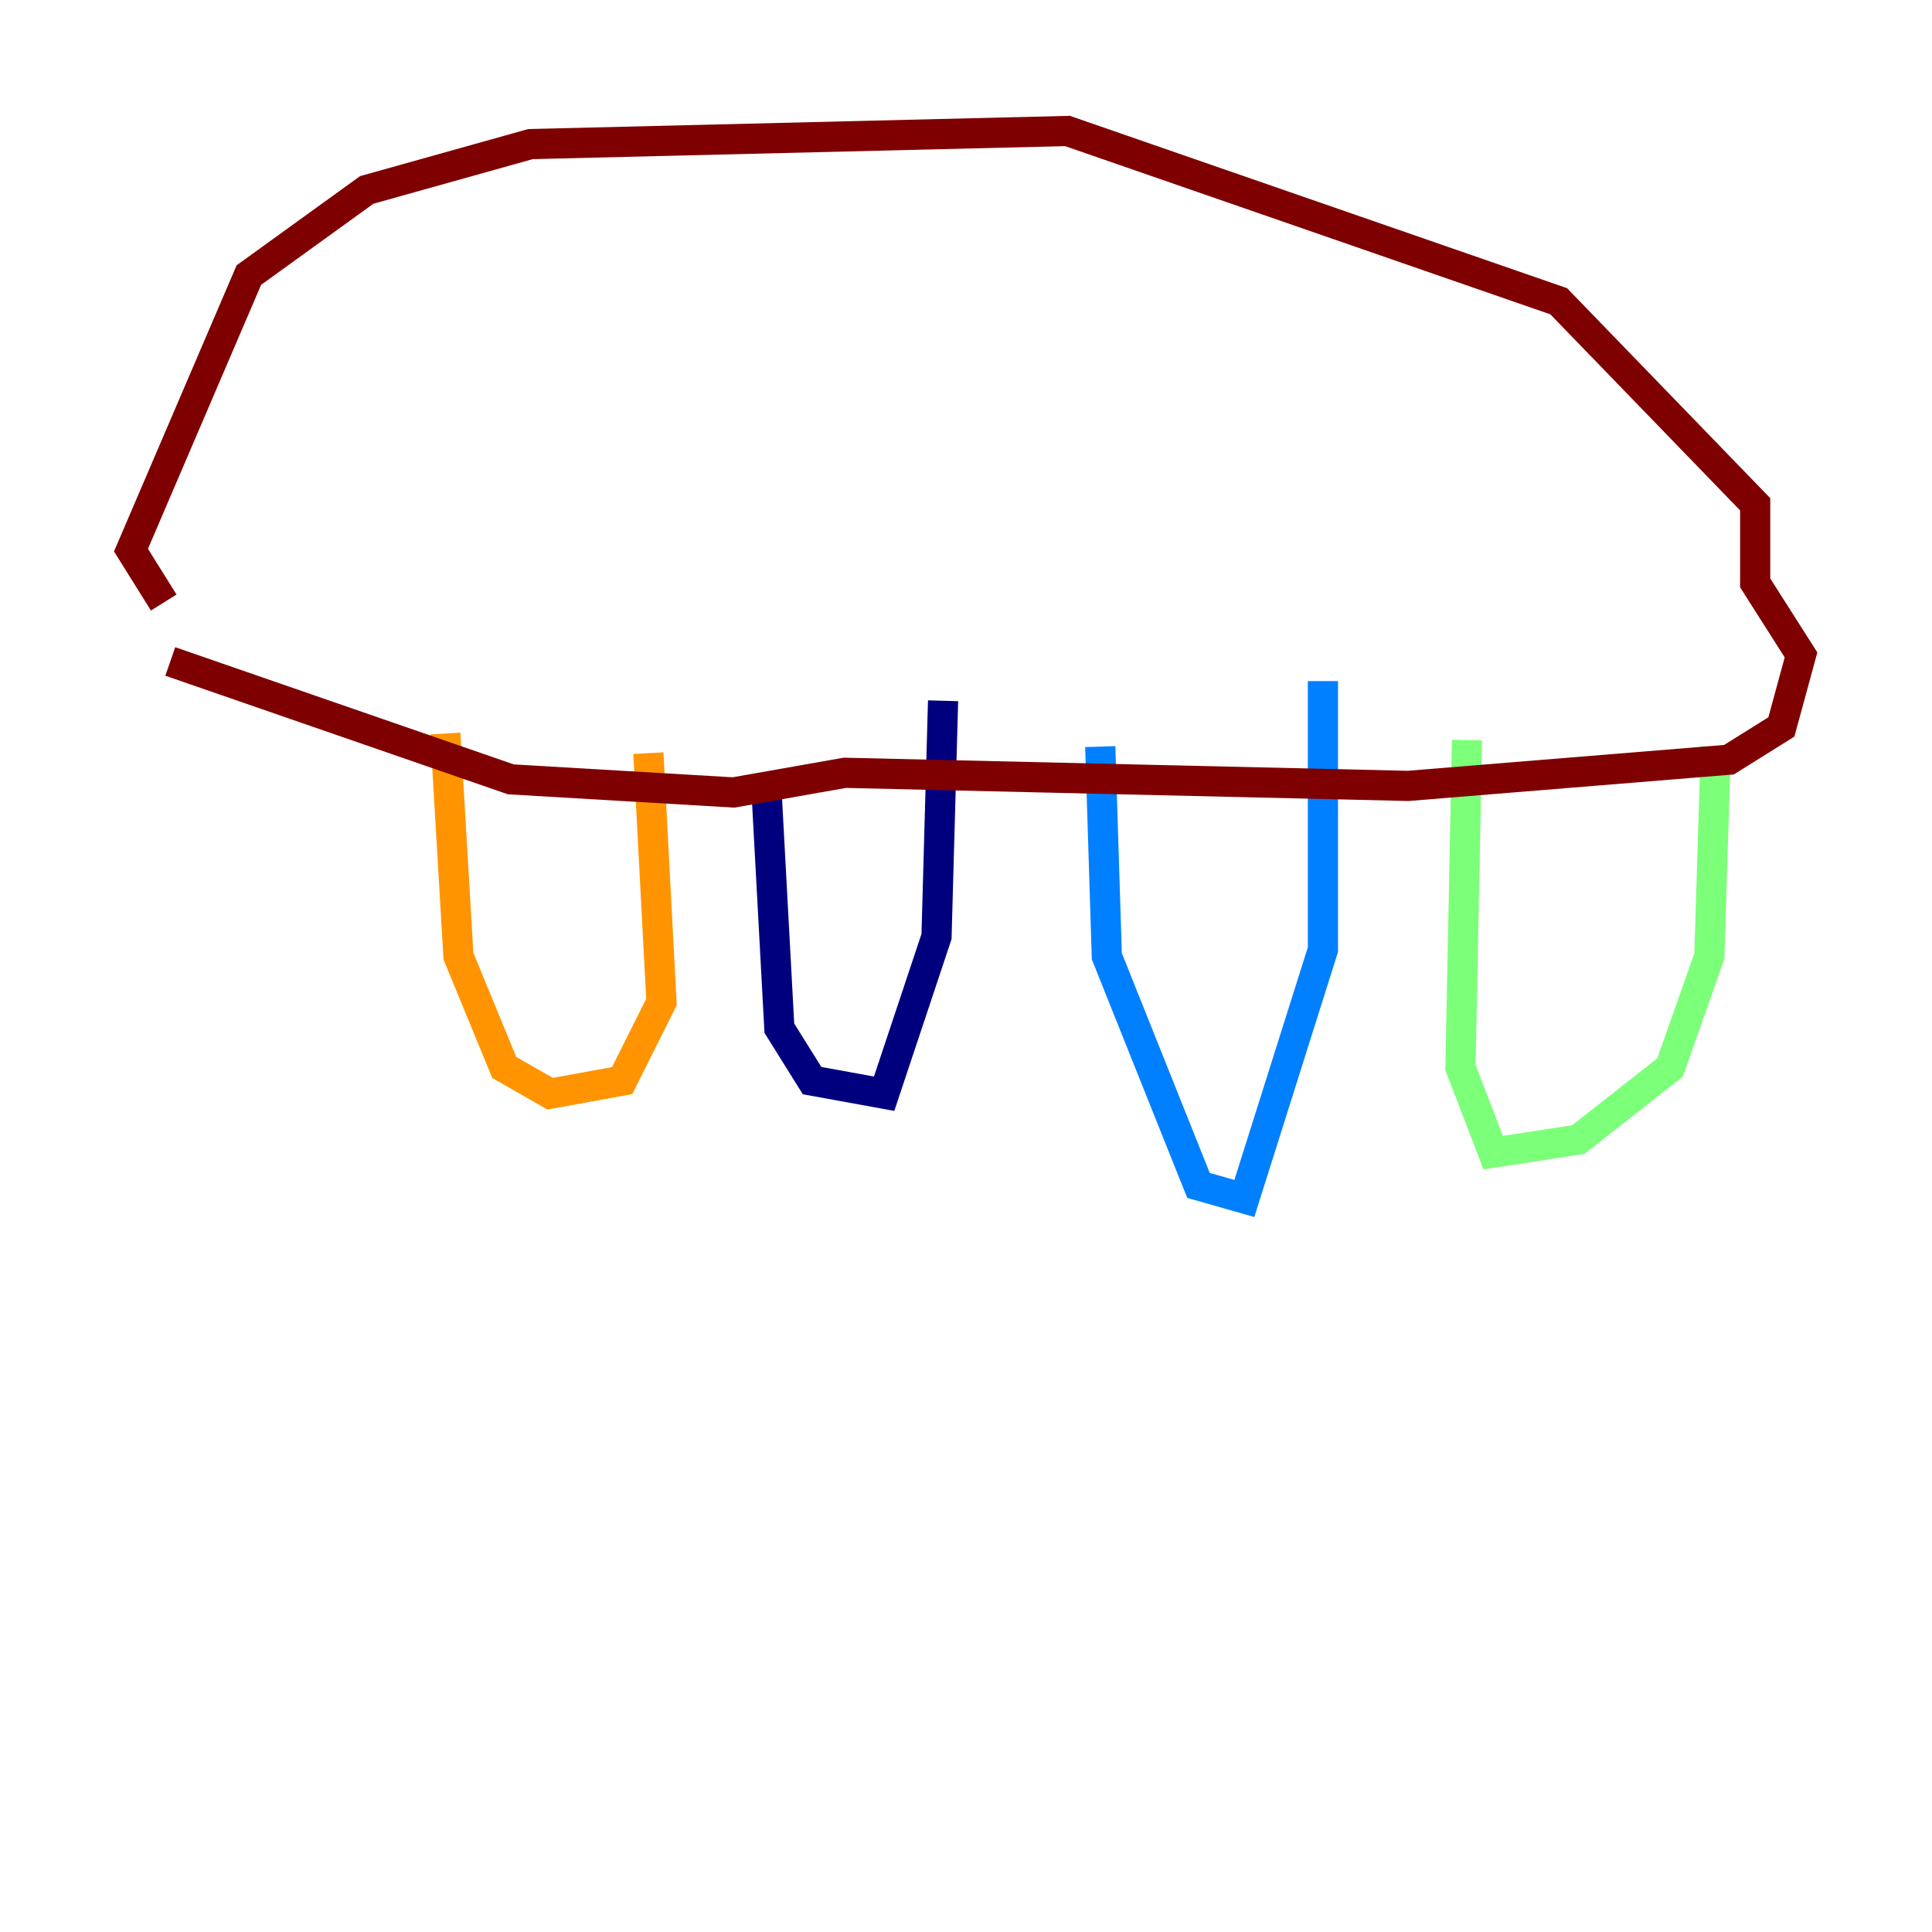<?xml version="1.0" encoding="utf-8" ?>
<svg baseProfile="tiny" height="128" version="1.2" viewBox="0,0,128,128" width="128" xmlns="http://www.w3.org/2000/svg" xmlns:ev="http://www.w3.org/2001/xml-events" xmlns:xlink="http://www.w3.org/1999/xlink"><defs /><polyline fill="none" points="50.766,52.068 51.634,68.122 53.803,71.593 58.576,72.461 62.047,62.047 62.481,46.427" stroke="#00007f" stroke-width="2" /><polyline fill="none" points="72.895,49.464 73.329,63.349 79.403,78.536 82.441,79.403 87.647,62.915 87.647,45.125" stroke="#0080ff" stroke-width="2" /><polyline fill="none" points="97.193,49.031 96.759,70.725 98.929,76.366 104.57,75.498 110.644,70.725 113.248,63.349 113.681,49.464" stroke="#7cff79" stroke-width="2" /><polyline fill="none" points="42.956,49.898 43.824,66.386 41.22,71.593 36.447,72.461 33.41,70.725 30.373,63.349 29.505,48.597" stroke="#ff9400" stroke-width="2" /><polyline fill="none" points="11.281,43.824 33.844,51.634 48.597,52.502 55.973,51.2 93.288,52.068 114.549,50.332 118.02,48.163 119.322,43.39 116.285,38.617 116.285,33.41 103.268,19.959 70.725,8.678 35.146,9.546 24.298,12.583 16.488,18.224 8.678,36.447 10.848,39.919" stroke="#7f0000" stroke-width="2" /></svg>